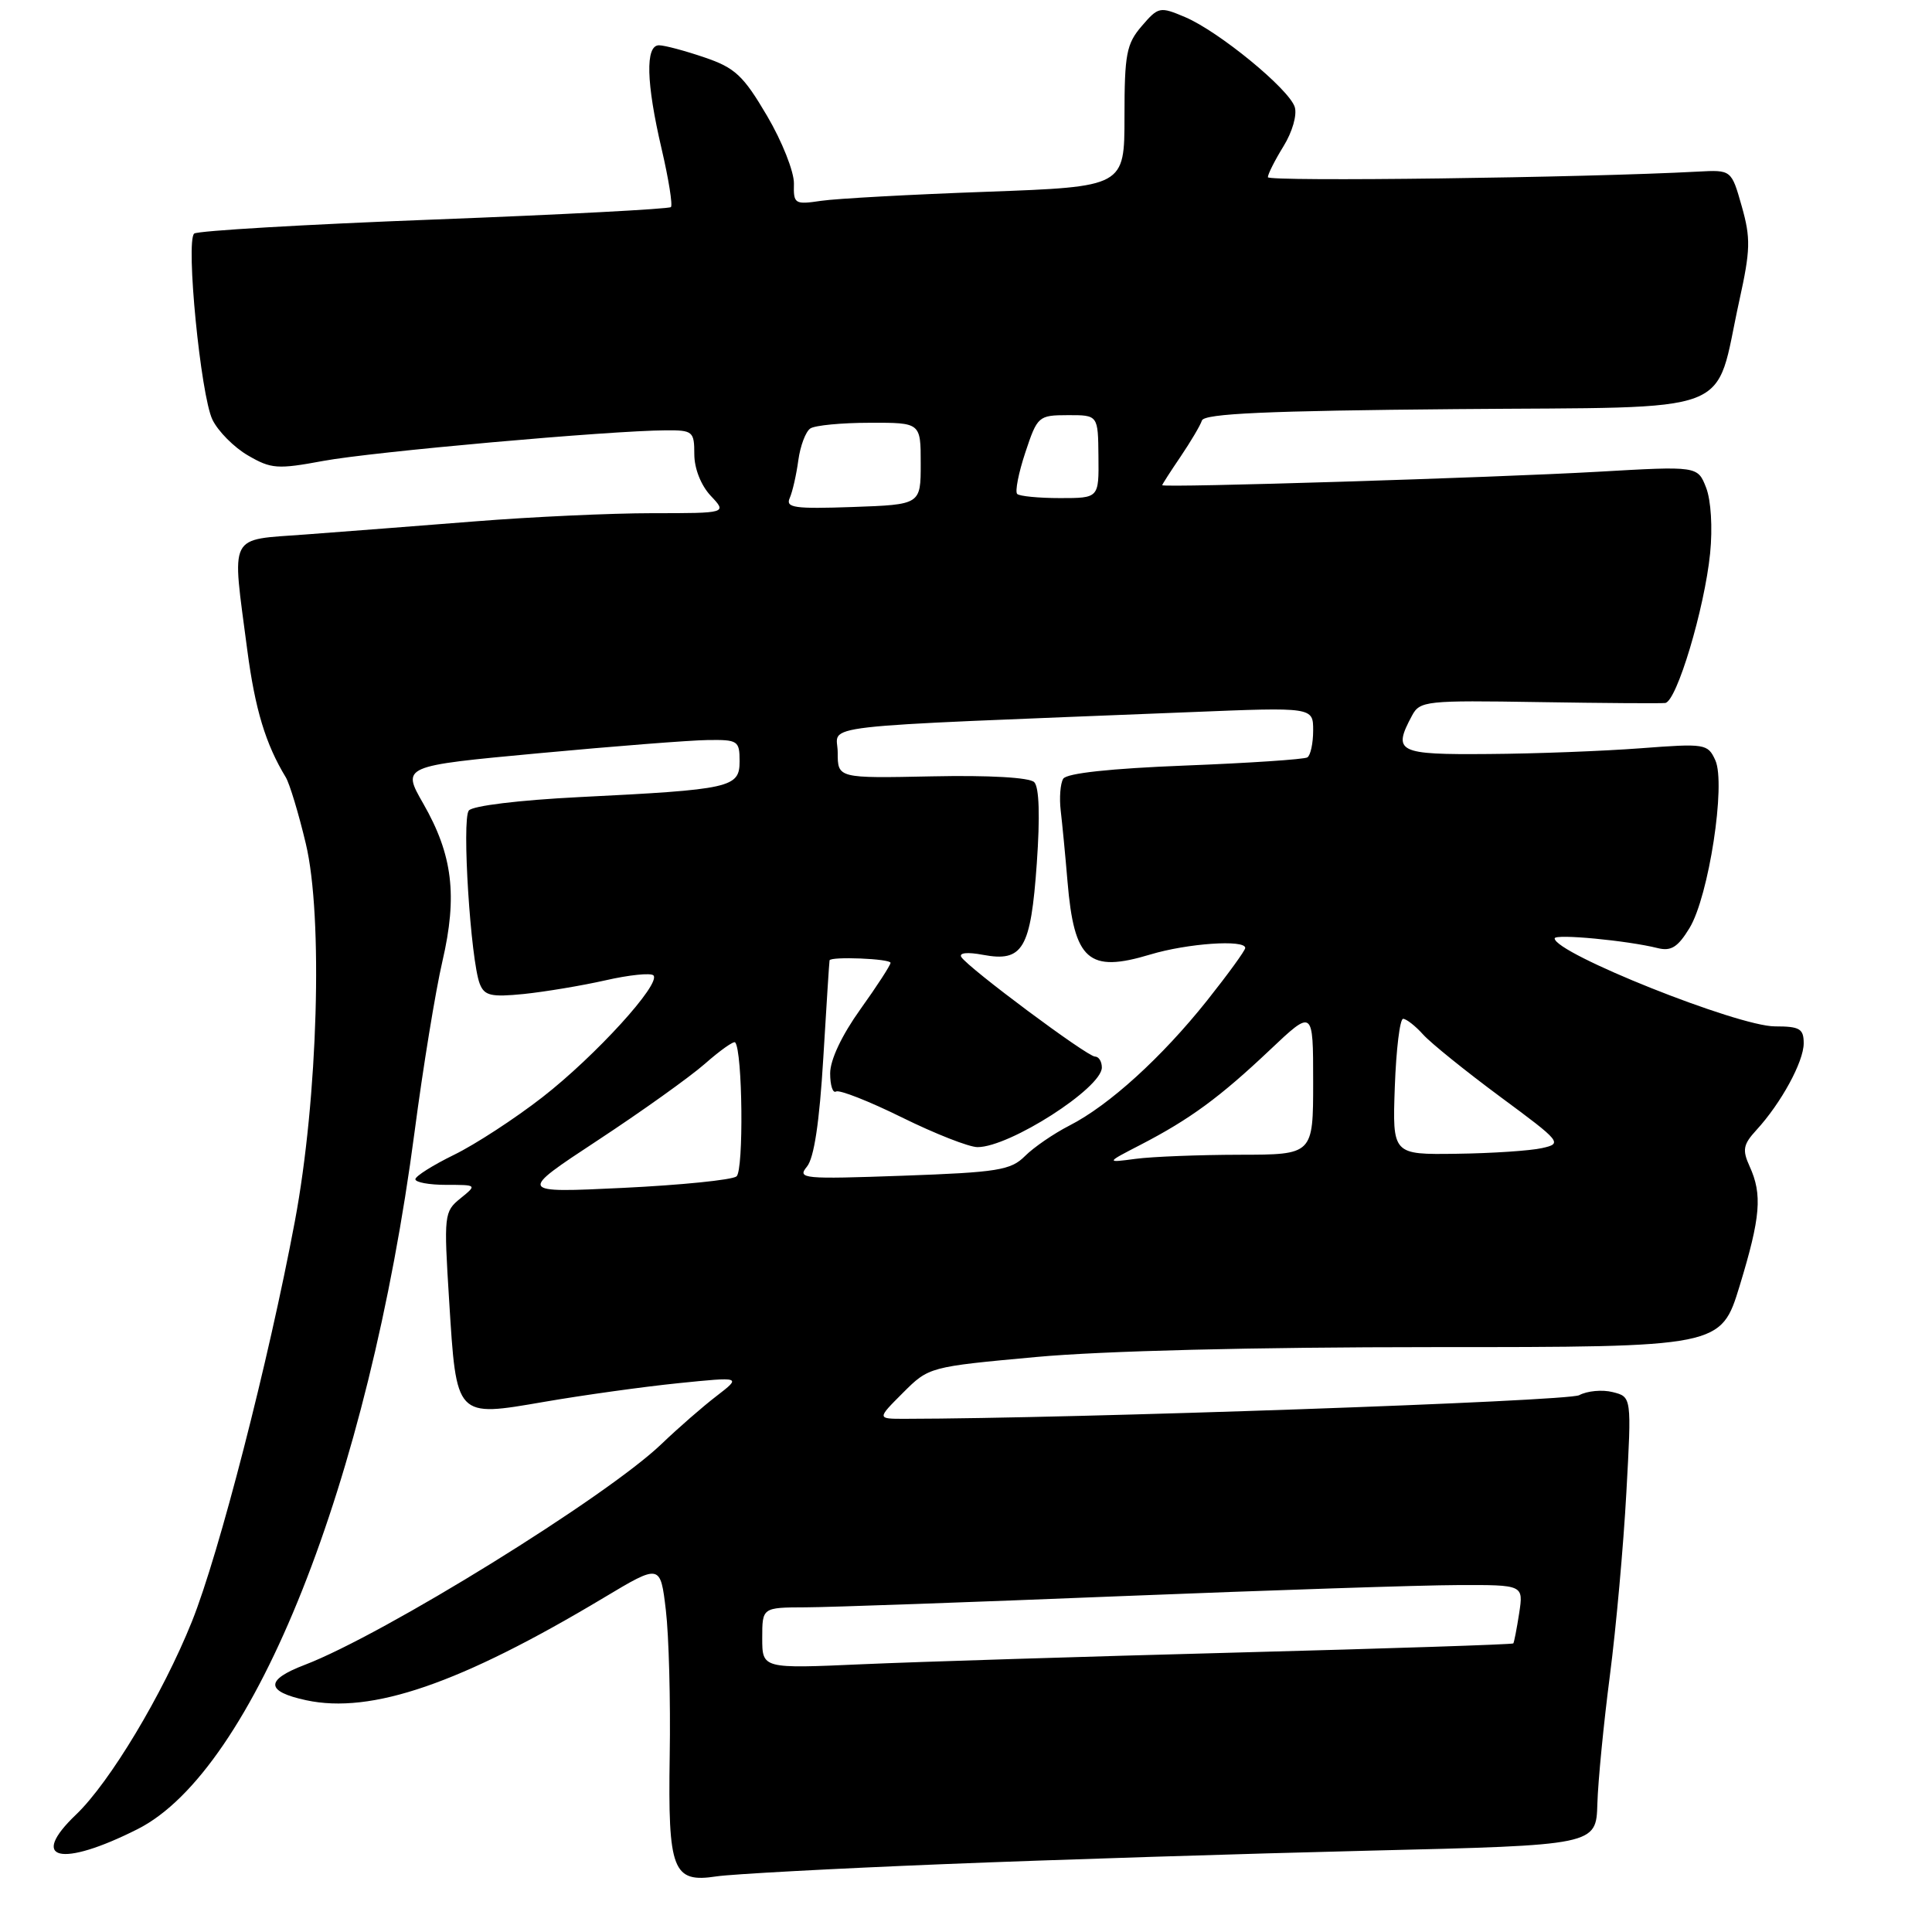 <?xml version="1.0" encoding="UTF-8" standalone="no"?>
<!DOCTYPE svg PUBLIC "-//W3C//DTD SVG 1.1//EN" "http://www.w3.org/Graphics/SVG/1.1/DTD/svg11.dtd" >
<svg xmlns="http://www.w3.org/2000/svg" xmlns:xlink="http://www.w3.org/1999/xlink" version="1.1" viewBox="0 0 256 256">
 <g >
 <path fill="currentColor"
d=" M 125.00 247.01 C 139.57 246.42 165.00 245.62 181.50 245.22 C 211.50 244.50 211.50 244.50 211.66 239.00 C 211.75 235.97 212.50 228.32 213.32 222.00 C 214.14 215.68 215.12 204.78 215.50 197.79 C 216.20 185.09 216.20 185.09 213.69 184.46 C 212.31 184.11 210.31 184.30 209.25 184.87 C 207.73 185.68 142.31 187.97 119.85 188.00 C 116.20 188.00 116.20 188.00 119.64 184.56 C 123.08 181.12 123.13 181.11 137.29 179.81 C 146.04 179.00 166.20 178.50 189.77 178.50 C 228.03 178.50 228.03 178.50 230.52 170.36 C 233.29 161.26 233.54 158.28 231.83 154.54 C 230.84 152.36 230.98 151.65 232.73 149.74 C 236.00 146.18 238.99 140.70 239.00 138.25 C 239.00 136.31 238.48 136.00 235.19 136.00 C 230.27 136.00 206.00 126.31 206.00 124.34 C 206.00 123.71 215.63 124.62 219.66 125.63 C 221.43 126.07 222.33 125.50 223.87 122.97 C 226.42 118.78 228.71 103.86 227.29 100.74 C 226.29 98.55 225.95 98.50 217.38 99.15 C 212.50 99.52 203.44 99.87 197.25 99.91 C 185.18 100.01 184.50 99.67 187.10 94.82 C 188.14 92.87 188.96 92.79 203.85 93.03 C 212.46 93.17 220.02 93.22 220.65 93.15 C 222.17 92.95 225.86 80.66 226.60 73.32 C 226.94 69.93 226.72 66.30 226.07 64.62 C 224.95 61.75 224.95 61.75 211.73 62.51 C 198.02 63.29 154.00 64.66 154.00 64.29 C 154.00 64.18 155.09 62.48 156.43 60.51 C 157.76 58.54 159.04 56.39 159.26 55.72 C 159.57 54.80 167.89 54.43 192.90 54.21 C 230.85 53.88 227.06 55.33 230.47 39.83 C 231.95 33.11 231.99 31.57 230.79 27.33 C 229.42 22.50 229.42 22.50 224.96 22.74 C 209.99 23.55 168.00 24.09 168.00 23.48 C 168.00 23.07 168.93 21.23 170.07 19.38 C 171.24 17.49 171.89 15.23 171.56 14.18 C 170.80 11.79 161.51 4.17 157.04 2.27 C 153.69 0.85 153.49 0.89 151.29 3.45 C 149.26 5.81 149.00 7.16 149.00 15.43 C 149.00 24.74 149.00 24.74 130.75 25.41 C 120.71 25.77 110.84 26.31 108.81 26.61 C 105.30 27.13 105.13 27.02 105.20 24.33 C 105.23 22.77 103.63 18.73 101.64 15.35 C 98.49 10.00 97.40 8.98 93.33 7.60 C 90.75 6.72 88.05 6.00 87.32 6.00 C 85.49 6.00 85.62 10.97 87.67 19.74 C 88.60 23.72 89.15 27.18 88.90 27.44 C 88.64 27.69 74.50 28.44 57.47 29.09 C 40.43 29.74 26.15 30.58 25.73 30.95 C 24.59 31.97 26.59 52.39 28.15 55.61 C 28.89 57.14 31.01 59.28 32.86 60.35 C 35.93 62.14 36.77 62.20 42.86 61.07 C 49.32 59.87 80.73 57.06 88.25 57.02 C 91.80 57.00 92.00 57.17 92.00 60.19 C 92.00 62.08 92.88 64.31 94.17 65.69 C 96.35 68.00 96.35 68.00 86.42 68.00 C 80.97 68.00 70.42 68.49 63.00 69.08 C 55.58 69.67 45.45 70.45 40.50 70.82 C 30.10 71.61 30.71 70.40 32.77 86.17 C 33.80 93.98 35.19 98.59 37.87 103.00 C 38.37 103.83 39.57 107.78 40.52 111.78 C 42.83 121.42 42.13 145.53 39.07 161.83 C 35.59 180.38 29.02 205.92 25.43 214.86 C 21.56 224.49 14.55 236.17 10.08 240.44 C 3.75 246.48 8.06 247.50 18.23 242.37 C 33.63 234.61 48.82 196.37 54.93 150.00 C 56.05 141.47 57.71 131.30 58.62 127.38 C 60.64 118.68 59.98 113.28 56.09 106.49 C 53.23 101.50 53.23 101.50 71.37 99.81 C 81.34 98.88 91.41 98.09 93.75 98.06 C 97.78 98.00 98.00 98.15 98.00 100.87 C 98.00 104.37 96.88 104.62 76.75 105.62 C 68.79 106.02 62.62 106.77 62.12 107.40 C 61.17 108.58 62.36 127.24 63.57 130.36 C 64.19 131.94 65.07 132.14 69.40 131.71 C 72.20 131.42 77.07 130.61 80.22 129.90 C 83.36 129.18 86.22 128.89 86.58 129.24 C 87.65 130.32 78.90 139.92 71.87 145.39 C 68.22 148.23 62.95 151.66 60.16 153.02 C 57.36 154.39 55.06 155.84 55.04 156.25 C 55.02 156.66 56.85 157.00 59.11 157.00 C 63.22 157.00 63.22 157.00 61.00 158.80 C 58.85 160.54 58.80 160.98 59.51 172.27 C 60.49 187.96 60.32 187.78 72.12 185.75 C 77.28 184.86 85.27 183.75 89.88 183.28 C 98.25 182.43 98.25 182.43 94.96 184.97 C 93.14 186.36 89.86 189.22 87.66 191.33 C 80.35 198.35 50.85 216.60 40.36 220.61 C 35.11 222.61 35.18 224.13 40.57 225.29 C 49.22 227.15 60.98 223.10 80.00 211.71 C 87.50 207.22 87.50 207.22 88.23 213.36 C 88.63 216.74 88.86 225.40 88.74 232.62 C 88.50 247.88 89.13 249.52 94.94 248.63 C 96.90 248.33 110.42 247.60 125.00 247.01 Z  M 101.00 217.05 C 101.00 213.00 101.00 213.00 106.75 212.98 C 109.91 212.97 128.70 212.30 148.50 211.50 C 168.30 210.71 188.41 210.04 193.19 210.03 C 201.87 210.00 201.87 210.00 201.30 213.75 C 200.98 215.81 200.63 217.62 200.52 217.76 C 200.41 217.90 183.94 218.44 163.91 218.97 C 143.88 219.50 121.54 220.20 114.25 220.52 C 101.00 221.11 101.00 221.11 101.00 217.05 Z  M 79.17 151.12 C 84.98 147.30 91.38 142.73 93.40 140.96 C 95.42 139.18 97.22 137.91 97.41 138.12 C 98.40 139.22 98.56 155.12 97.59 155.88 C 96.99 156.35 90.23 157.03 82.56 157.40 C 68.61 158.07 68.61 158.07 79.17 151.12 Z  M 106.92 154.59 C 107.87 153.45 108.58 148.70 109.09 140.20 C 109.51 133.21 109.88 127.39 109.92 127.25 C 110.09 126.71 118.00 127.03 118.00 127.58 C 118.00 127.89 116.20 130.67 114.00 133.74 C 111.54 137.18 110.00 140.44 110.00 142.22 C 110.00 143.81 110.35 144.90 110.78 144.63 C 111.22 144.37 115.15 145.91 119.52 148.07 C 123.90 150.23 128.40 152.00 129.53 152.00 C 133.78 152.00 146.00 144.17 146.00 141.45 C 146.00 140.65 145.59 140.00 145.09 140.00 C 144.06 140.00 128.27 128.24 127.38 126.81 C 127.04 126.25 128.19 126.13 130.25 126.52 C 135.54 127.51 136.58 125.75 137.38 114.41 C 137.82 108.16 137.70 104.30 137.04 103.64 C 136.42 103.02 131.08 102.71 123.51 102.87 C 111.00 103.13 111.00 103.13 111.00 99.71 C 111.00 95.89 106.24 96.43 157.75 94.36 C 174.00 93.70 174.00 93.70 174.00 96.79 C 174.00 98.49 173.65 100.10 173.23 100.36 C 172.80 100.62 165.51 101.11 157.02 101.44 C 147.14 101.83 141.34 102.45 140.88 103.19 C 140.50 103.81 140.35 105.72 140.55 107.41 C 140.75 109.11 141.16 113.33 141.45 116.80 C 142.33 127.27 144.23 128.95 152.41 126.48 C 157.32 125.00 165.00 124.46 165.00 125.61 C 165.00 125.94 162.72 129.08 159.94 132.58 C 153.94 140.11 146.96 146.46 141.71 149.14 C 139.62 150.21 136.97 152.03 135.82 153.18 C 133.94 155.06 132.22 155.34 119.61 155.79 C 106.41 156.26 105.60 156.19 106.92 154.59 Z  M 151.15 151.68 C 157.66 148.31 161.61 145.42 168.25 139.14 C 174.00 133.70 174.00 133.70 174.00 143.35 C 174.00 153.00 174.00 153.00 164.25 153.01 C 158.89 153.02 152.70 153.26 150.50 153.55 C 146.50 154.08 146.50 154.08 151.15 151.68 Z  M 184.82 144.00 C 185.00 139.05 185.49 135.00 185.92 135.00 C 186.34 135.00 187.54 135.93 188.57 137.08 C 189.60 138.22 194.20 141.93 198.79 145.33 C 206.90 151.32 207.06 151.52 204.32 152.13 C 202.77 152.48 197.68 152.82 193.00 152.88 C 184.50 153.00 184.50 153.00 184.82 144.00 Z  M 104.64 66.00 C 105.01 65.17 105.52 62.92 105.78 61.00 C 106.04 59.08 106.76 57.17 107.38 56.77 C 108.00 56.36 111.54 56.02 115.25 56.02 C 122.00 56.00 122.00 56.00 122.00 61.43 C 122.00 66.86 122.00 66.86 112.99 67.18 C 105.27 67.45 104.07 67.28 104.64 66.00 Z  M 134.78 65.45 C 134.48 65.14 134.96 62.67 135.86 59.96 C 137.46 55.14 137.60 55.02 141.50 55.01 C 145.50 55.00 145.50 55.00 145.55 60.50 C 145.61 66.00 145.61 66.00 140.47 66.00 C 137.64 66.00 135.08 65.75 134.78 65.45 Z "/>
</g>
</svg>